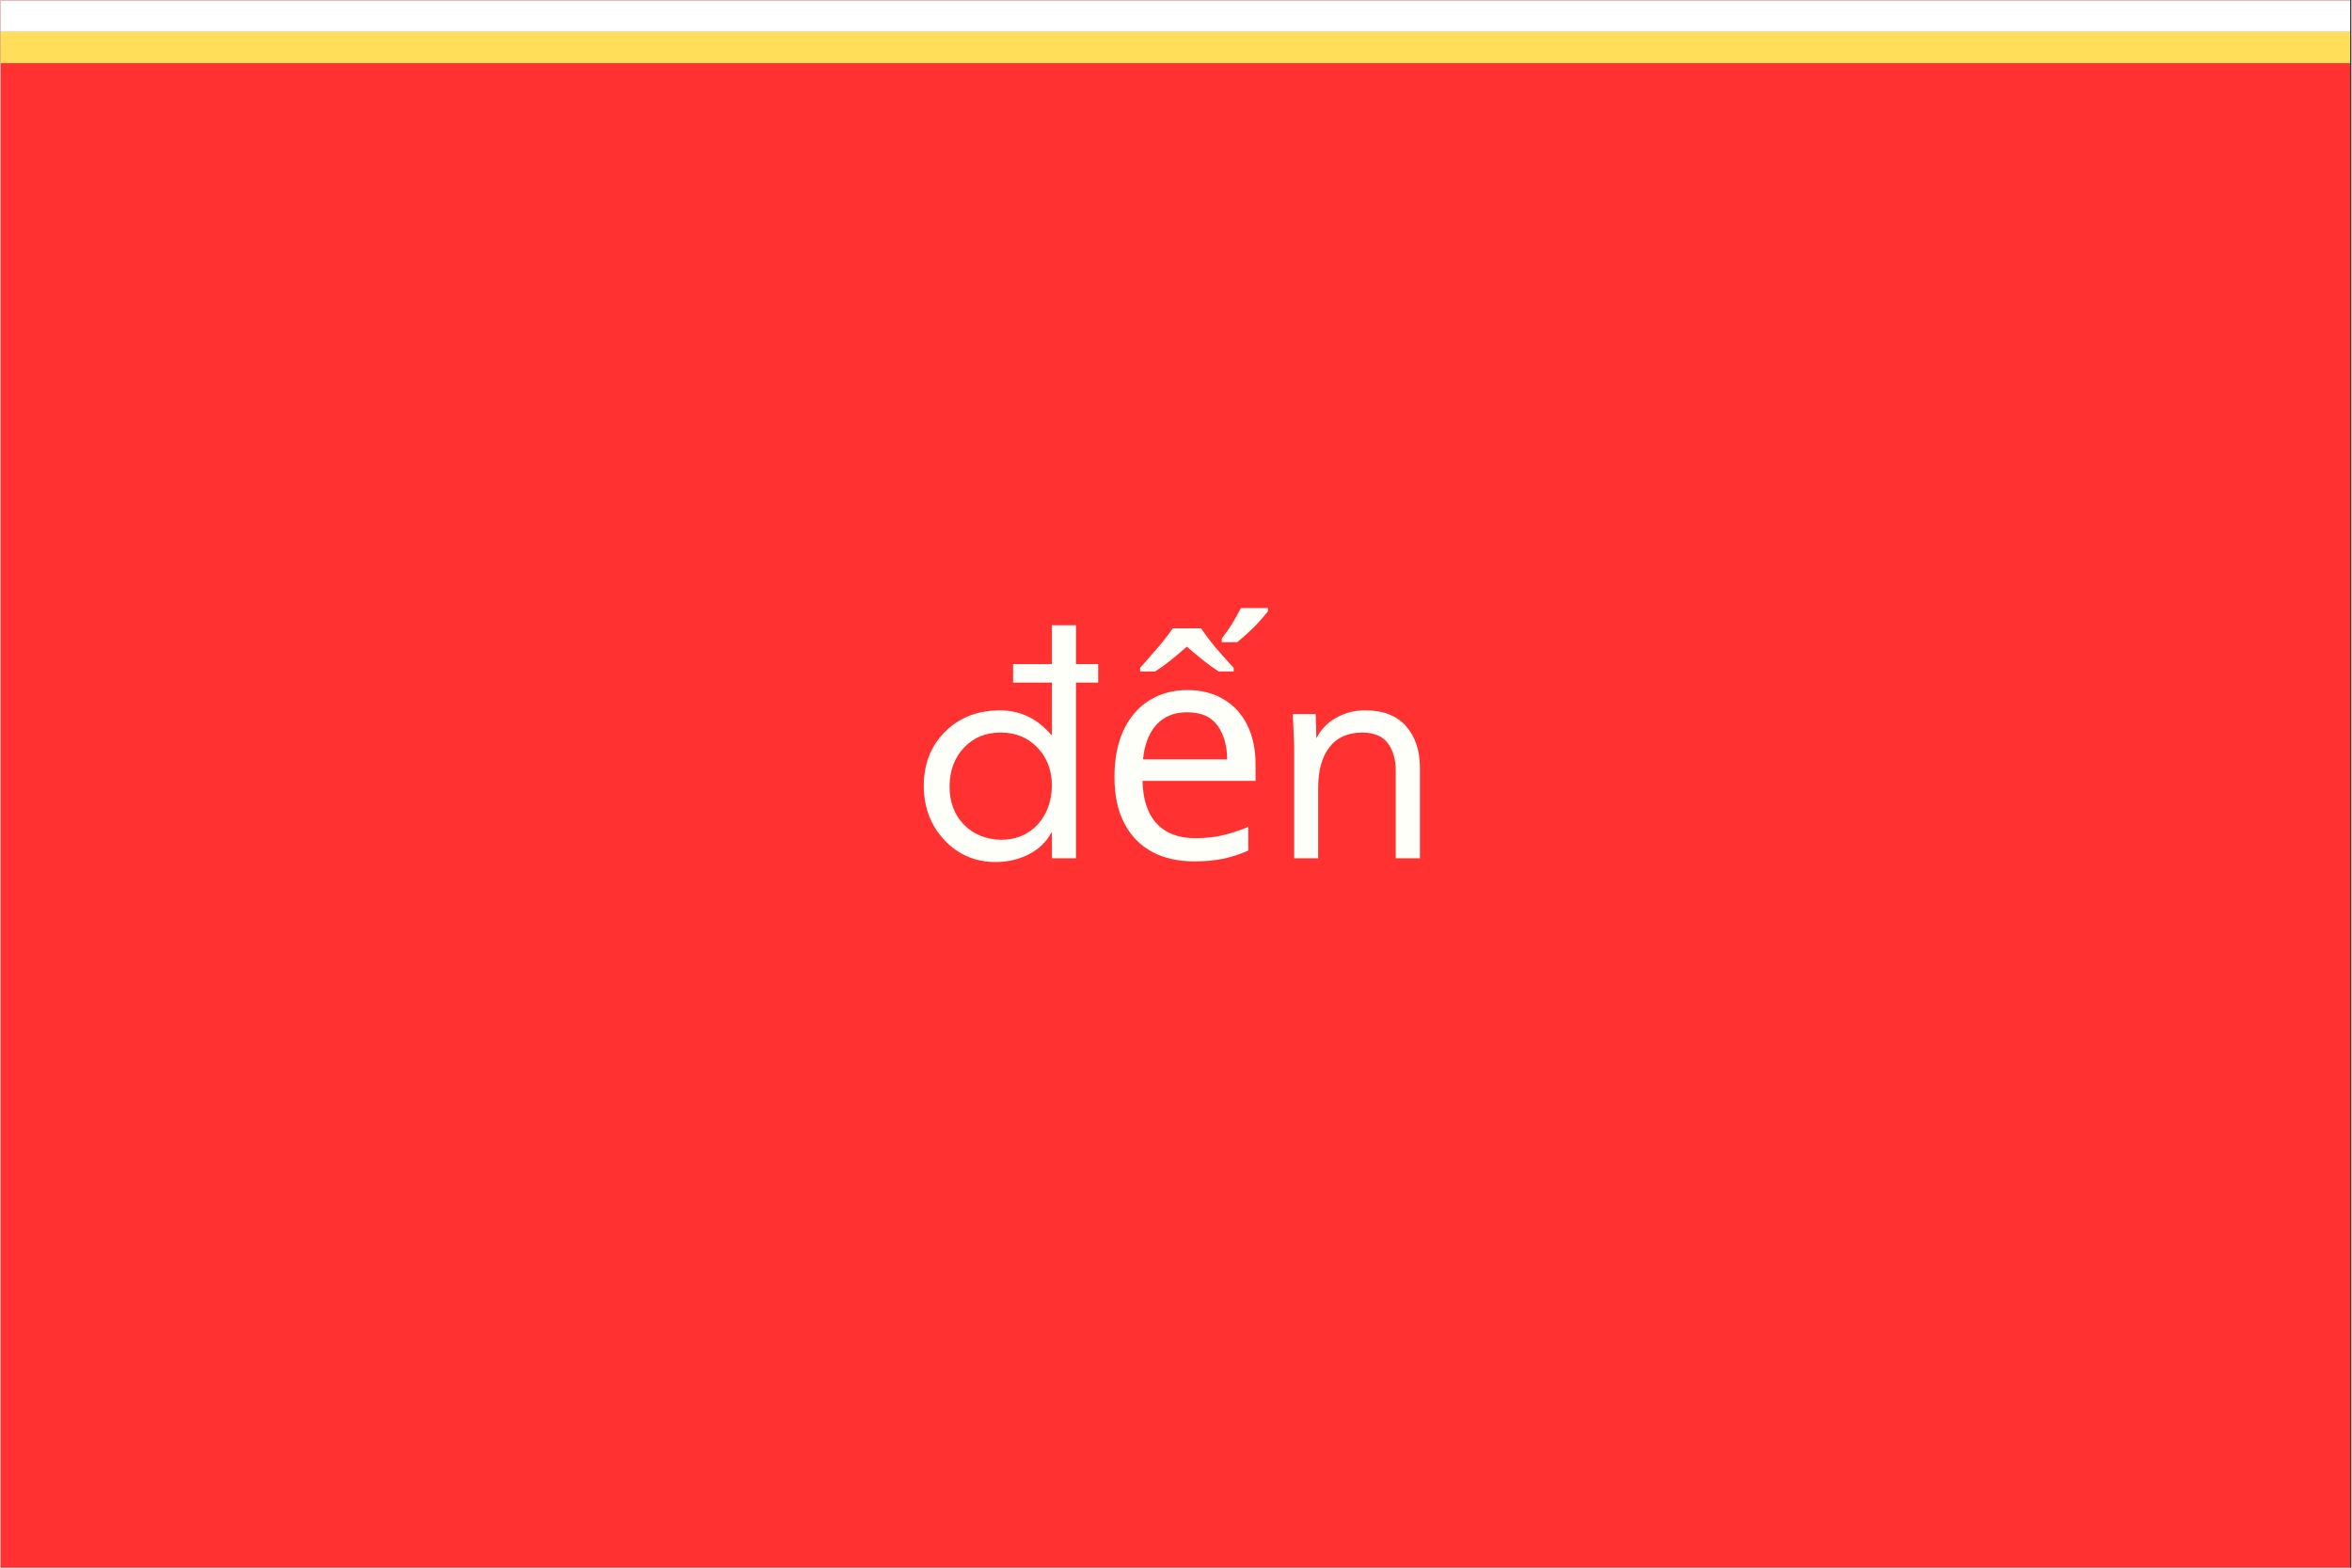 <svg xmlns="http://www.w3.org/2000/svg" xmlns:xlink="http://www.w3.org/1999/xlink" width="300" zoomAndPan="magnify" viewBox="0 0 224.88 150" height="200" preserveAspectRatio="xMidYMid meet" version="1.0"><rect x="0" y="0" width="224.88" height="150" fill="#333333" stroke="none"/><defs><g/><clipPath id="03e5c7bee8"><path d="M 0 0.039 L 224.762 0.039 L 224.762 149.961 L 0 149.961 Z M 0 0.039 " clip-rule="nonzero"/></clipPath><clipPath id="f77278a788"><path d="M 0 0.039 L 224.762 0.039 L 224.762 4 L 0 4 Z M 0 0.039 " clip-rule="nonzero"/></clipPath><clipPath id="392981eca7"><path d="M 0 3 L 224.762 3 L 224.762 7 L 0 7 Z M 0 3 " clip-rule="nonzero"/></clipPath></defs><g clip-path="url(#03e5c7bee8)"><path fill="#ffffff" d="M 0 0.039 L 224.879 0.039 L 224.879 149.961 L 0 149.961 Z M 0 0.039 " fill-opacity="1" fill-rule="nonzero"/><path fill="#ff3131" d="M 0 0.039 L 224.879 0.039 L 224.879 149.961 L 0 149.961 Z M 0 0.039 " fill-opacity="1" fill-rule="nonzero"/></g><g fill="#fffff9" fill-opacity="1"><g transform="translate(86.916, 82.121)"><g><path d="M 15.953 -22.297 L 15.953 -18.578 L 18.078 -18.578 L 18.078 -16.812 L 15.953 -16.812 L 15.953 0 L 13.656 0 L 13.656 -2.453 L 13.594 -2.453 C 13.125 -1.566 12.406 -0.875 11.438 -0.375 C 10.477 0.113 9.426 0.359 8.281 0.359 C 6.332 0.359 4.703 -0.332 3.391 -1.719 C 2.078 -3.102 1.41 -4.832 1.391 -6.906 C 1.391 -9 2.062 -10.723 3.406 -12.078 C 4.75 -13.441 6.492 -14.133 8.641 -14.156 C 10.617 -14.156 12.27 -13.367 13.594 -11.797 L 13.656 -11.797 L 13.656 -16.812 L 9.938 -16.812 L 9.938 -18.578 L 13.656 -18.578 L 13.656 -22.297 Z M 3.859 -6.906 C 3.859 -5.383 4.316 -4.156 5.234 -3.219 C 6.148 -2.289 7.32 -1.805 8.75 -1.766 C 10.188 -1.766 11.352 -2.238 12.25 -3.188 C 13.145 -4.145 13.613 -5.383 13.656 -6.906 C 13.656 -8.395 13.195 -9.617 12.281 -10.578 C 11.363 -11.547 10.18 -12.031 8.734 -12.031 C 7.316 -12.031 6.156 -11.551 5.25 -10.594 C 4.344 -9.645 3.879 -8.414 3.859 -6.906 Z M 3.859 -6.906 "/></g></g></g><g fill="#fffff9" fill-opacity="1"><g transform="translate(104.928, 82.121)"><g><path d="M 8.609 -16.094 C 9.941 -16.094 11.098 -15.797 12.078 -15.203 C 13.066 -14.617 13.82 -13.789 14.344 -12.719 C 14.863 -11.645 15.125 -10.395 15.125 -8.969 L 15.125 -7.406 L 4.312 -7.406 C 4.344 -5.613 4.797 -4.25 5.672 -3.312 C 6.547 -2.383 7.77 -1.922 9.344 -1.922 C 10.344 -1.922 11.227 -2.016 12 -2.203 C 12.781 -2.391 13.586 -2.656 14.422 -3 L 14.422 -0.734 C 13.609 -0.379 12.805 -0.117 12.016 0.047 C 11.234 0.211 10.305 0.297 9.234 0.297 C 7.711 0.297 6.379 -0.004 5.234 -0.609 C 4.098 -1.223 3.211 -2.129 2.578 -3.328 C 1.941 -4.523 1.625 -6.008 1.625 -7.781 C 1.625 -9.508 1.91 -10.992 2.484 -12.234 C 3.066 -13.473 3.883 -14.426 4.938 -15.094 C 5.988 -15.758 7.211 -16.094 8.609 -16.094 Z M 8.578 -13.969 C 7.336 -13.969 6.359 -13.57 5.641 -12.781 C 4.922 -11.988 4.492 -10.883 4.359 -9.469 L 12.406 -9.469 C 12.395 -10.801 12.082 -11.883 11.469 -12.719 C 10.863 -13.551 9.898 -13.969 8.578 -13.969 Z M 11.891 -21.016 C 12.266 -21.516 12.582 -21.969 12.844 -22.375 C 13.102 -22.789 13.395 -23.312 13.719 -23.938 L 16.312 -23.938 L 16.312 -23.641 C 15.875 -23.078 15.398 -22.539 14.891 -22.031 C 14.379 -21.531 13.867 -21.078 13.359 -20.672 L 11.891 -20.672 Z M 13.031 -17.875 L 11.594 -17.875 C 11.102 -18.188 10.602 -18.547 10.094 -18.953 C 9.582 -19.367 9.066 -19.801 8.547 -20.25 C 8.035 -19.801 7.523 -19.367 7.016 -18.953 C 6.504 -18.547 6.004 -18.188 5.516 -17.875 L 4.078 -17.875 L 4.078 -18.219 C 4.566 -18.77 5.094 -19.367 5.656 -20.016 C 6.227 -20.672 6.742 -21.332 7.203 -22 L 9.906 -22 C 10.363 -21.332 10.867 -20.672 11.422 -20.016 C 11.984 -19.367 12.52 -18.77 13.031 -18.219 Z M 13.031 -17.875 "/></g></g></g><g fill="#fffff9" fill-opacity="1"><g transform="translate(121.555, 82.121)"><g><path d="M 8.969 -14.156 C 10.695 -14.156 12.004 -13.648 12.891 -12.641 C 13.773 -11.641 14.219 -10.305 14.219 -8.641 L 14.219 0 L 11.906 0 L 11.906 -8.375 C 11.906 -9.438 11.66 -10.305 11.172 -10.984 C 10.68 -11.66 9.875 -12.008 8.75 -12.031 C 7.344 -12.031 6.281 -11.562 5.562 -10.625 C 4.844 -9.695 4.484 -8.406 4.484 -6.75 L 4.484 0 L 2.188 0 L 2.188 -10.734 C 2.188 -10.828 2.145 -11.848 2.062 -13.797 L 4.25 -13.797 C 4.289 -12.422 4.312 -11.664 4.312 -11.531 L 4.359 -11.531 C 4.734 -12.312 5.336 -12.941 6.172 -13.422 C 7.016 -13.91 7.945 -14.156 8.969 -14.156 Z M 8.969 -14.156 "/></g></g></g><g clip-path="url(#f77278a788)"><path stroke-linecap="butt" transform="matrix(0.75, 0, 0, 0.75, -0, 0.04)" fill="none" stroke-linejoin="miter" d="M 0 2 L 299.999 2 " stroke="#ffffff" stroke-width="4" stroke-opacity="1" stroke-miterlimit="4"/></g><g clip-path="url(#392981eca7)"><path stroke-linecap="butt" transform="matrix(0.75, 0, 0, 0.75, 0, 3.038)" fill="none" stroke-linejoin="miter" d="M 0 2.002 L 299.999 2.002 " stroke="#ffde59" stroke-width="4" stroke-opacity="1" stroke-miterlimit="4"/></g></svg>